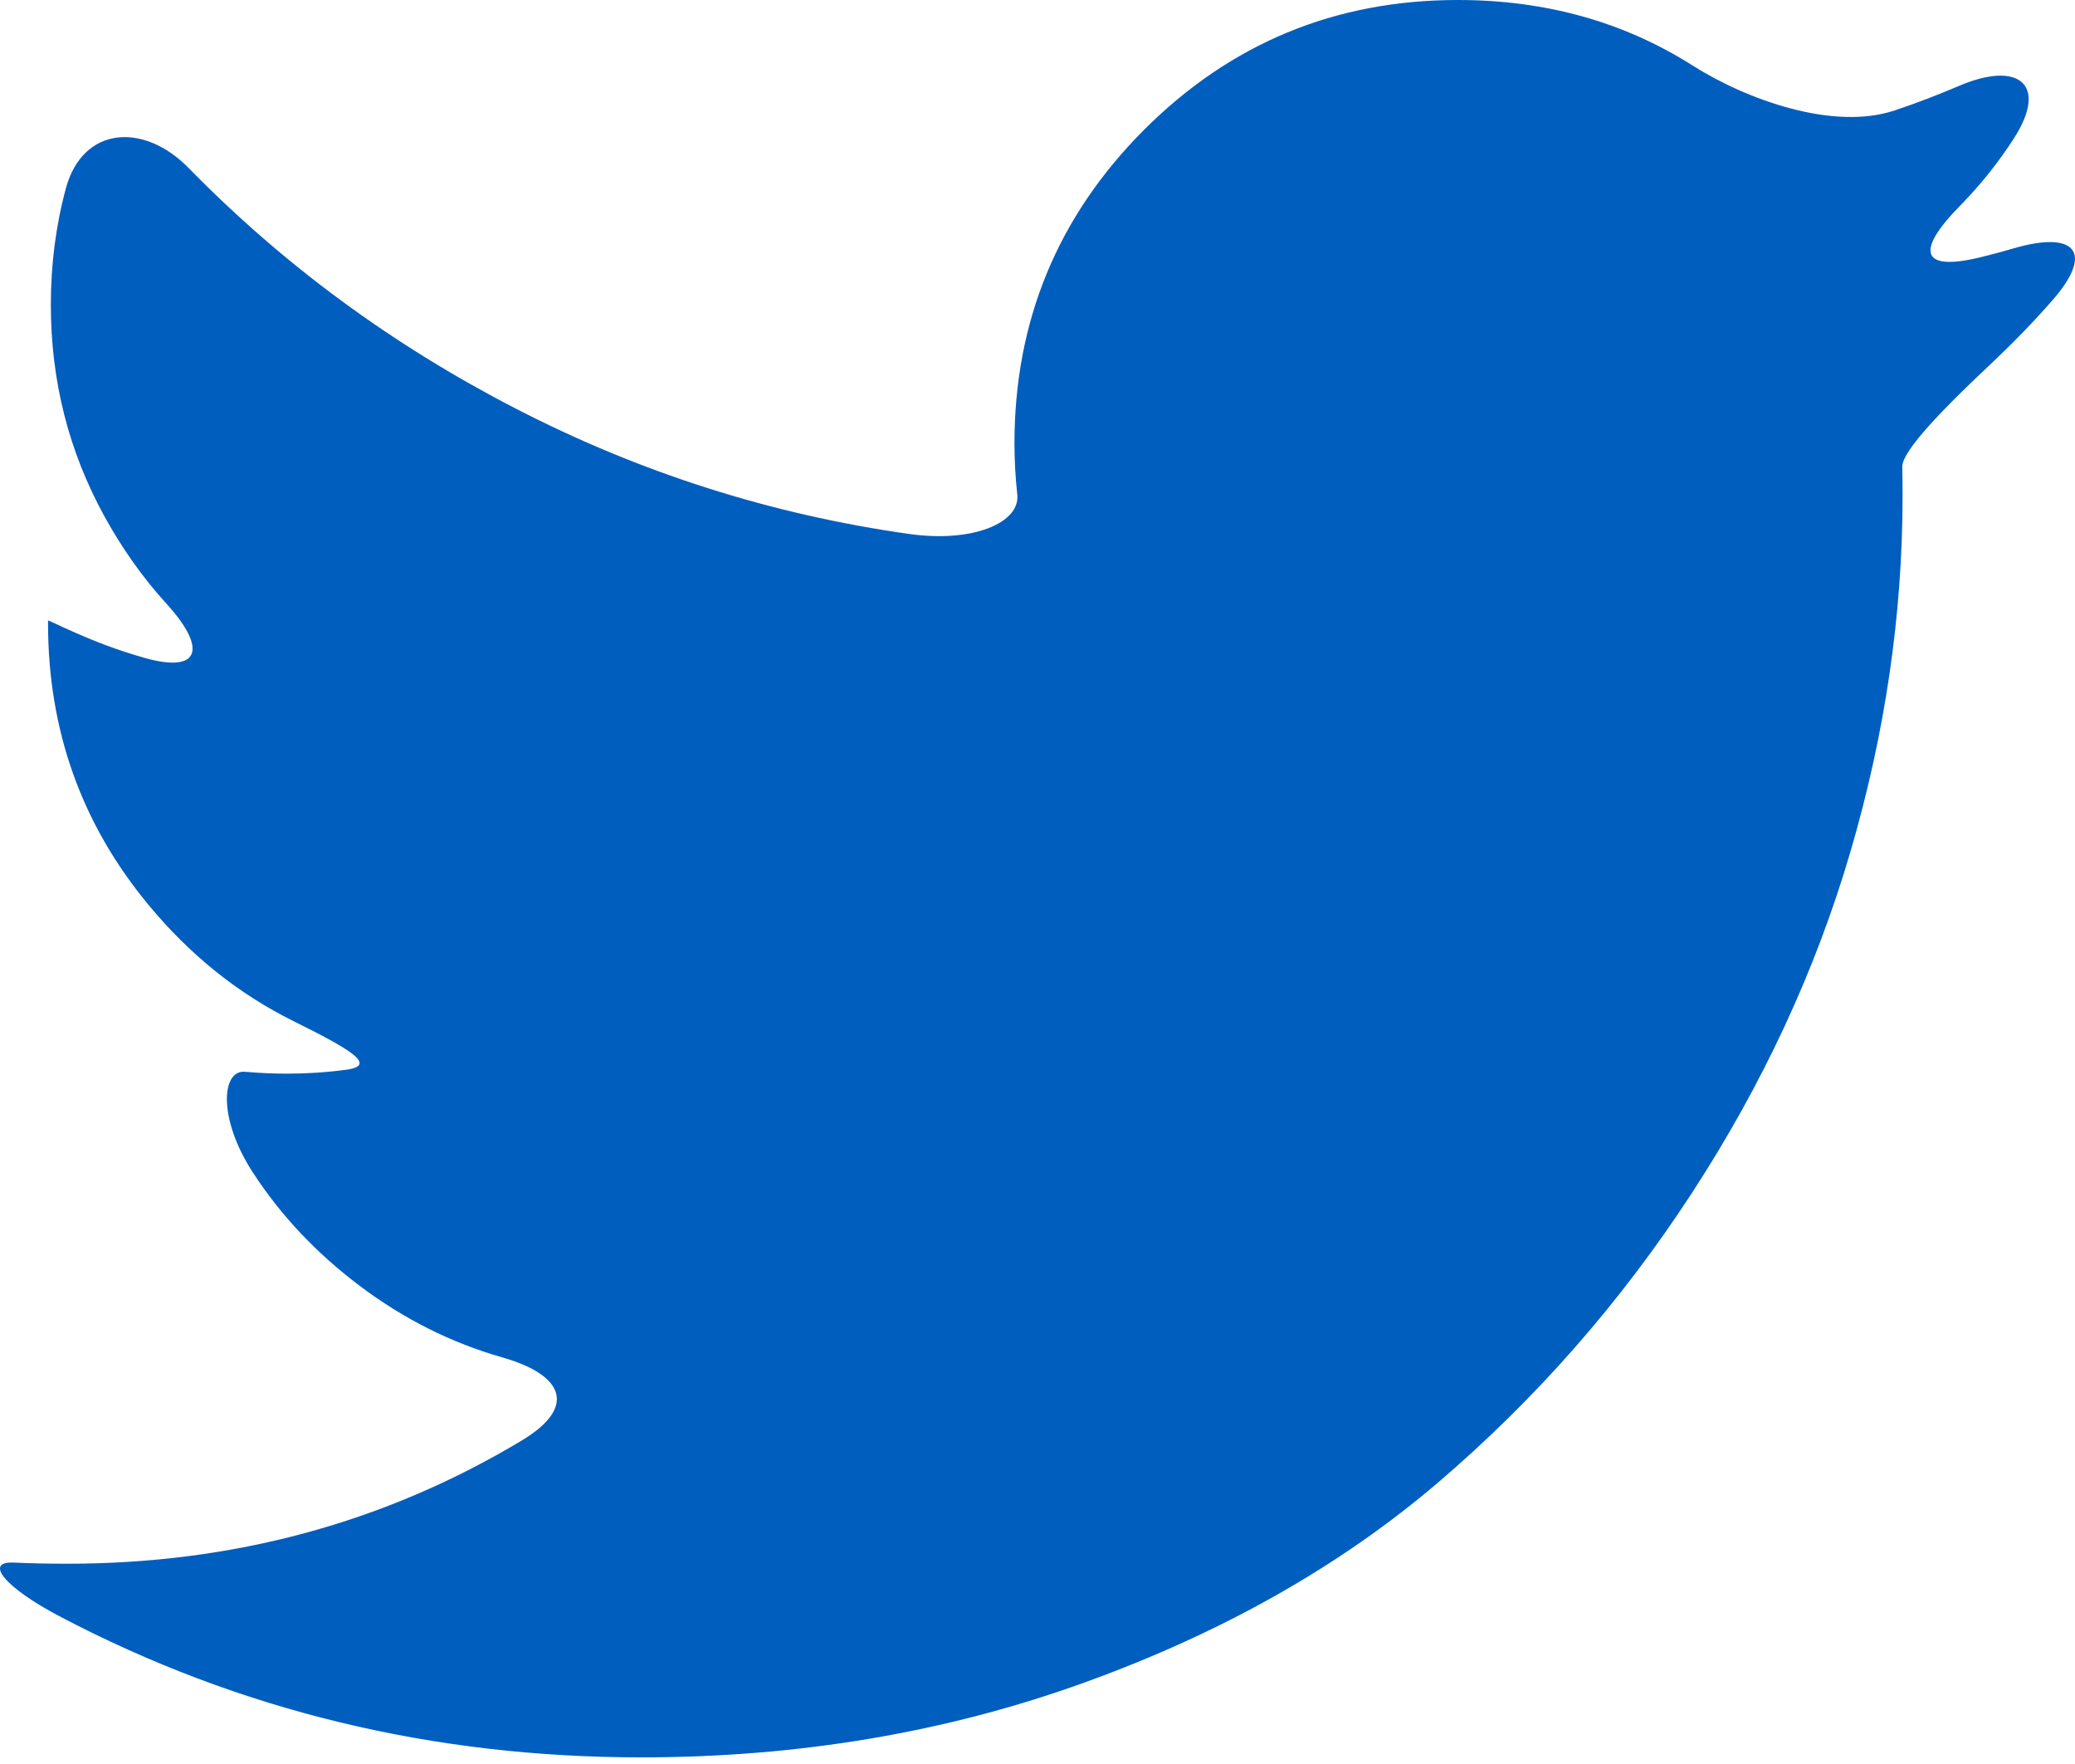 <svg width="20" height="17" viewBox="0 0 20 17" fill="none" xmlns="http://www.w3.org/2000/svg">
<path d="M19.41 2.393C19.312 2.422 19.213 2.449 19.114 2.473C18.512 2.626 18.456 2.425 18.893 1.982C19.088 1.783 19.261 1.567 19.411 1.334C19.747 0.811 19.455 0.583 18.884 0.827C18.68 0.914 18.472 0.994 18.262 1.064C17.673 1.262 16.837 0.963 16.312 0.63C15.649 0.21 14.896 0 14.052 0C12.869 0 11.862 0.417 11.028 1.25C10.195 2.084 9.778 3.092 9.778 4.274C9.778 4.435 9.787 4.599 9.805 4.766C9.835 5.037 9.379 5.233 8.764 5.146C7.432 4.958 6.167 4.555 4.968 3.936C3.779 3.323 2.73 2.551 1.82 1.621C1.386 1.176 0.798 1.215 0.635 1.815C0.538 2.174 0.49 2.549 0.49 2.937C0.49 3.67 0.662 4.349 1.006 4.975C1.177 5.286 1.377 5.569 1.607 5.821C1.994 6.246 1.935 6.492 1.396 6.341C0.858 6.19 0.463 5.966 0.463 5.981C0.463 5.995 0.463 6.007 0.463 6.007C0.463 7.039 0.787 7.946 1.436 8.726C1.835 9.207 2.299 9.578 2.827 9.84C3.384 10.116 3.644 10.27 3.332 10.31C3.144 10.335 2.955 10.347 2.765 10.347C2.636 10.347 2.501 10.341 2.36 10.329C2.137 10.31 2.097 10.774 2.435 11.296C2.704 11.711 3.048 12.076 3.466 12.391C3.892 12.712 4.351 12.942 4.843 13.082C5.441 13.253 5.561 13.563 5.028 13.883C3.708 14.675 2.248 15.07 0.648 15.07C0.468 15.07 0.296 15.066 0.131 15.059C-0.154 15.045 0.037 15.296 0.588 15.584C2.309 16.486 4.172 16.936 6.179 16.936C7.696 16.936 9.12 16.696 10.452 16.215C11.784 15.734 12.922 15.09 13.866 14.283C14.809 13.476 15.623 12.548 16.307 11.498C16.991 10.448 17.5 9.352 17.835 8.21C18.17 7.068 18.338 5.923 18.338 4.777C18.338 4.673 18.337 4.58 18.335 4.499C18.332 4.345 18.738 3.93 19.192 3.504C19.396 3.312 19.592 3.111 19.778 2.899C20.189 2.433 20.007 2.219 19.41 2.393Z" fill="#005EBE"/>
</svg>
